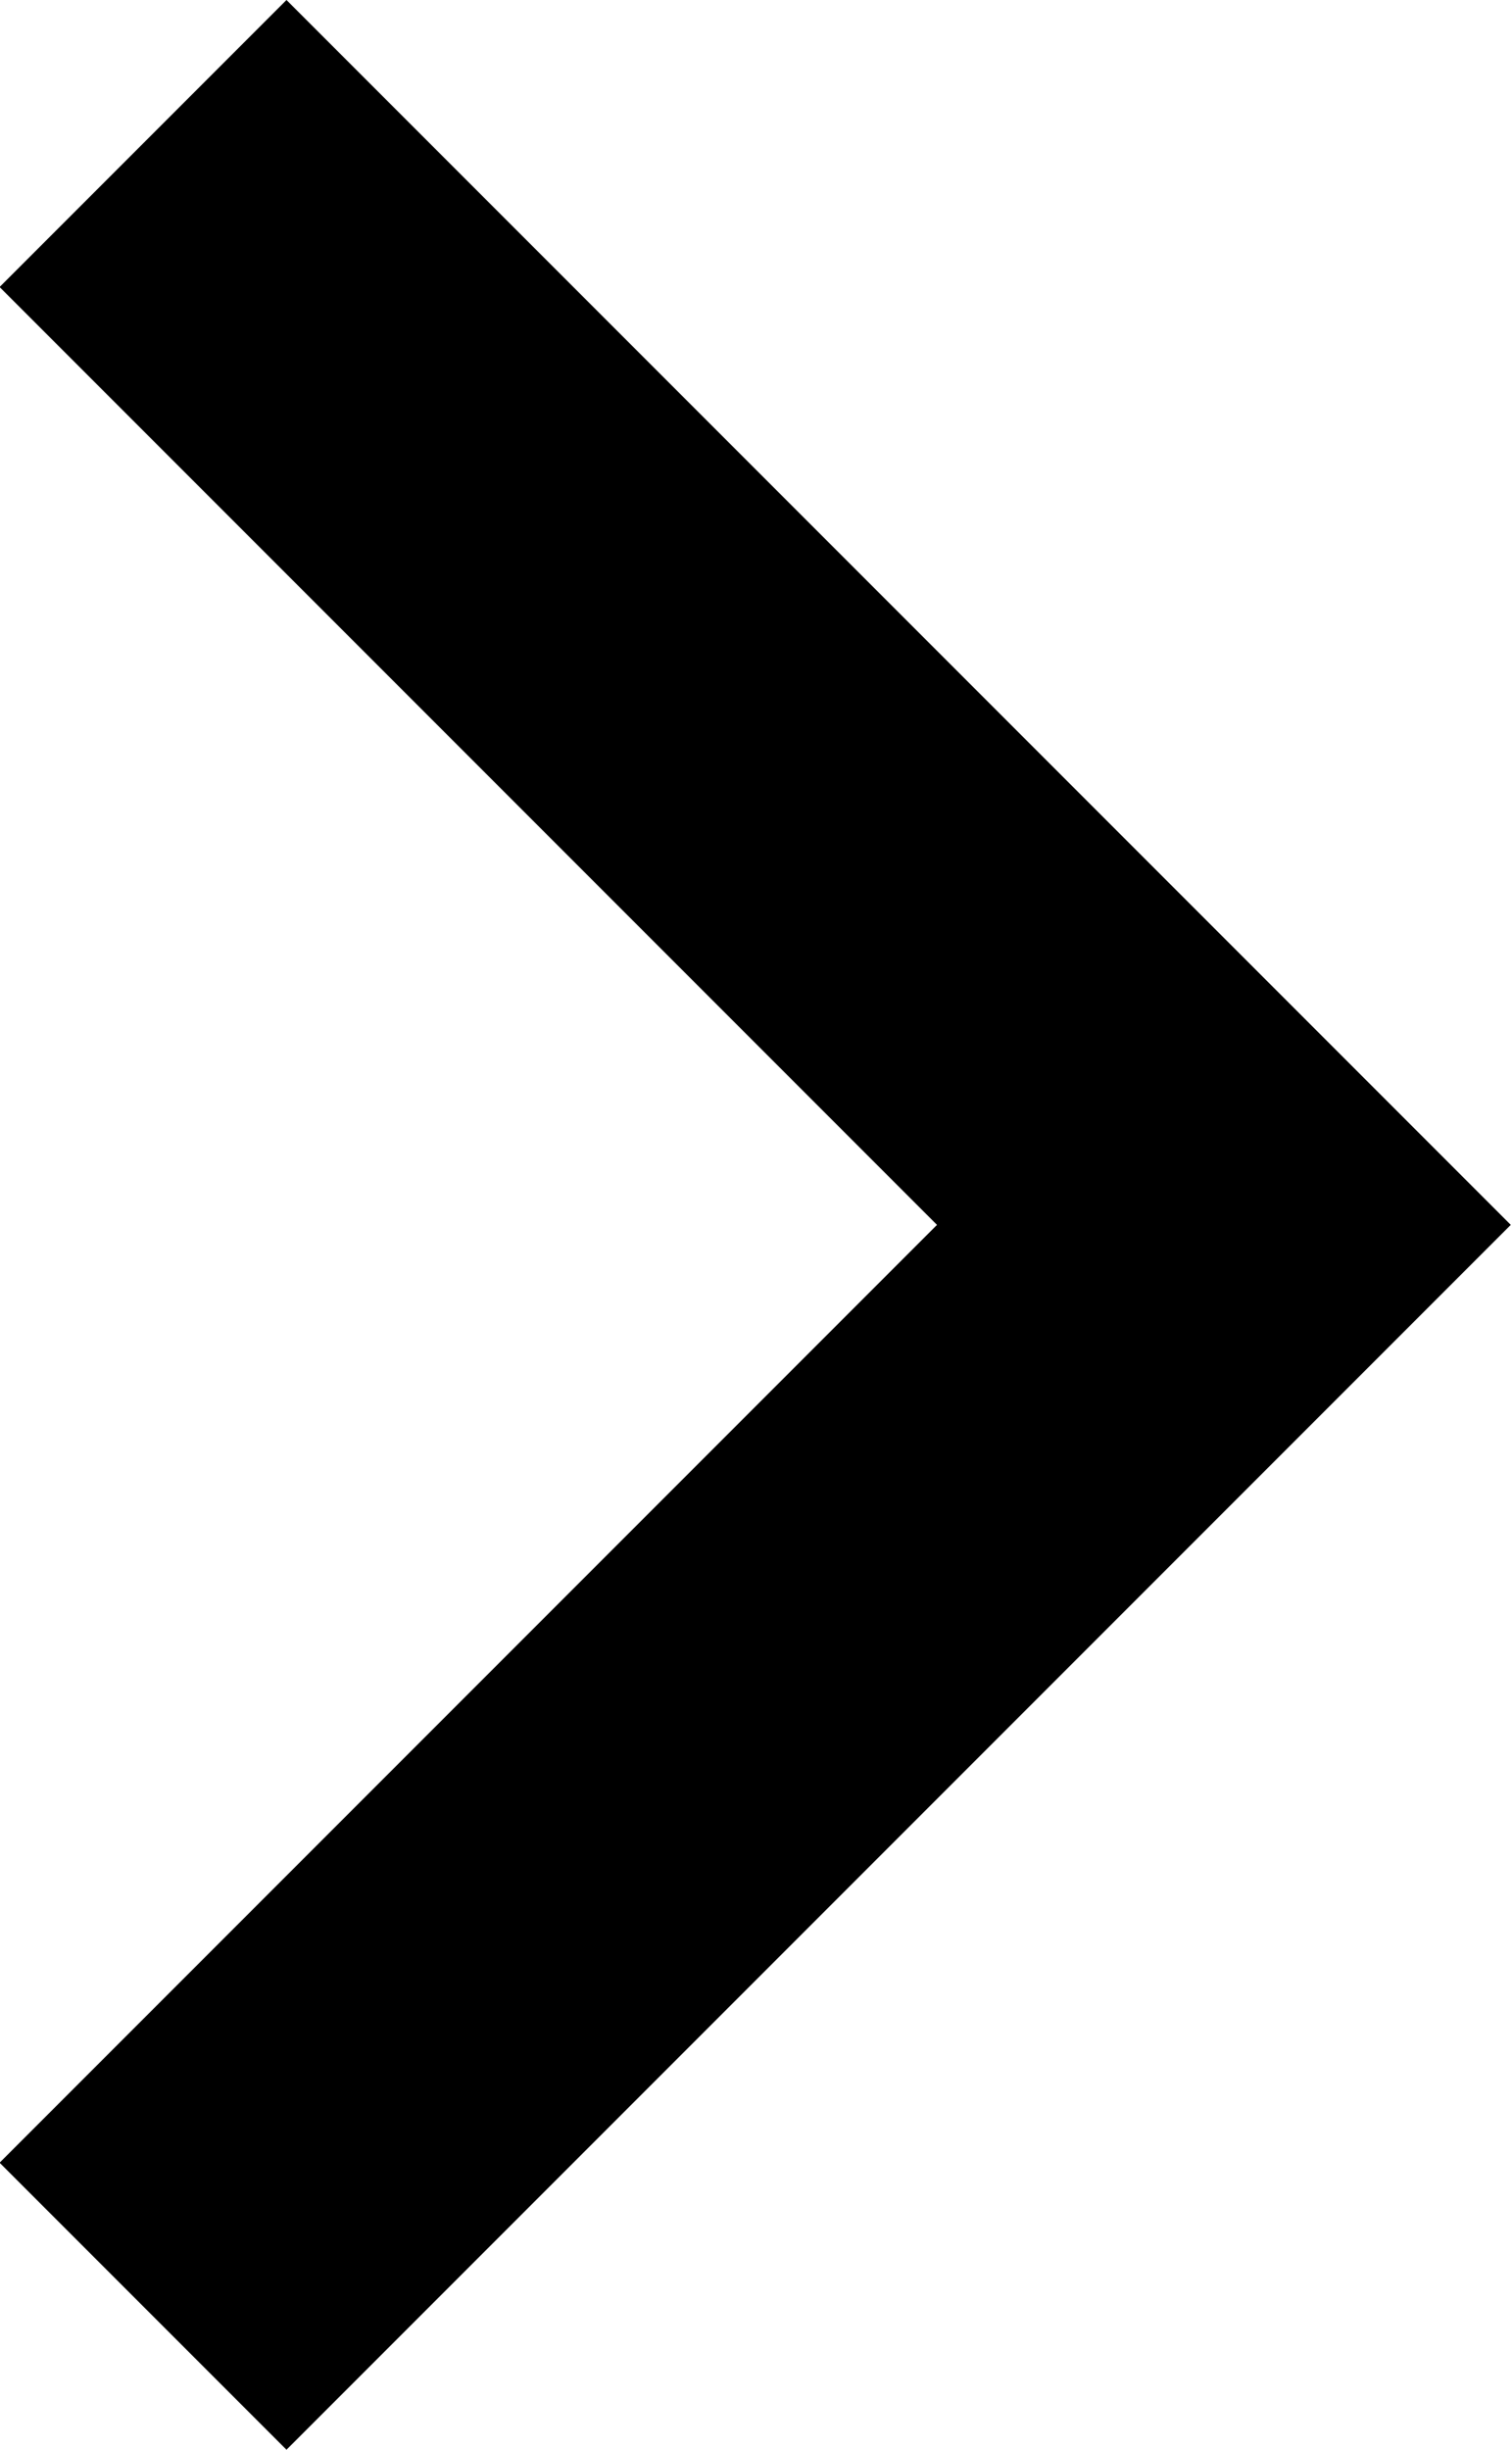 <svg xmlns="http://www.w3.org/2000/svg" version="1.1" viewBox="8.58 6 7.41 12" fill="currentColor">
<title>arrow_right</title>
<path d="M8.578 16.594l4.594-4.594-4.594-4.594 1.406-1.406 6 6-6 6z"/>
</svg>